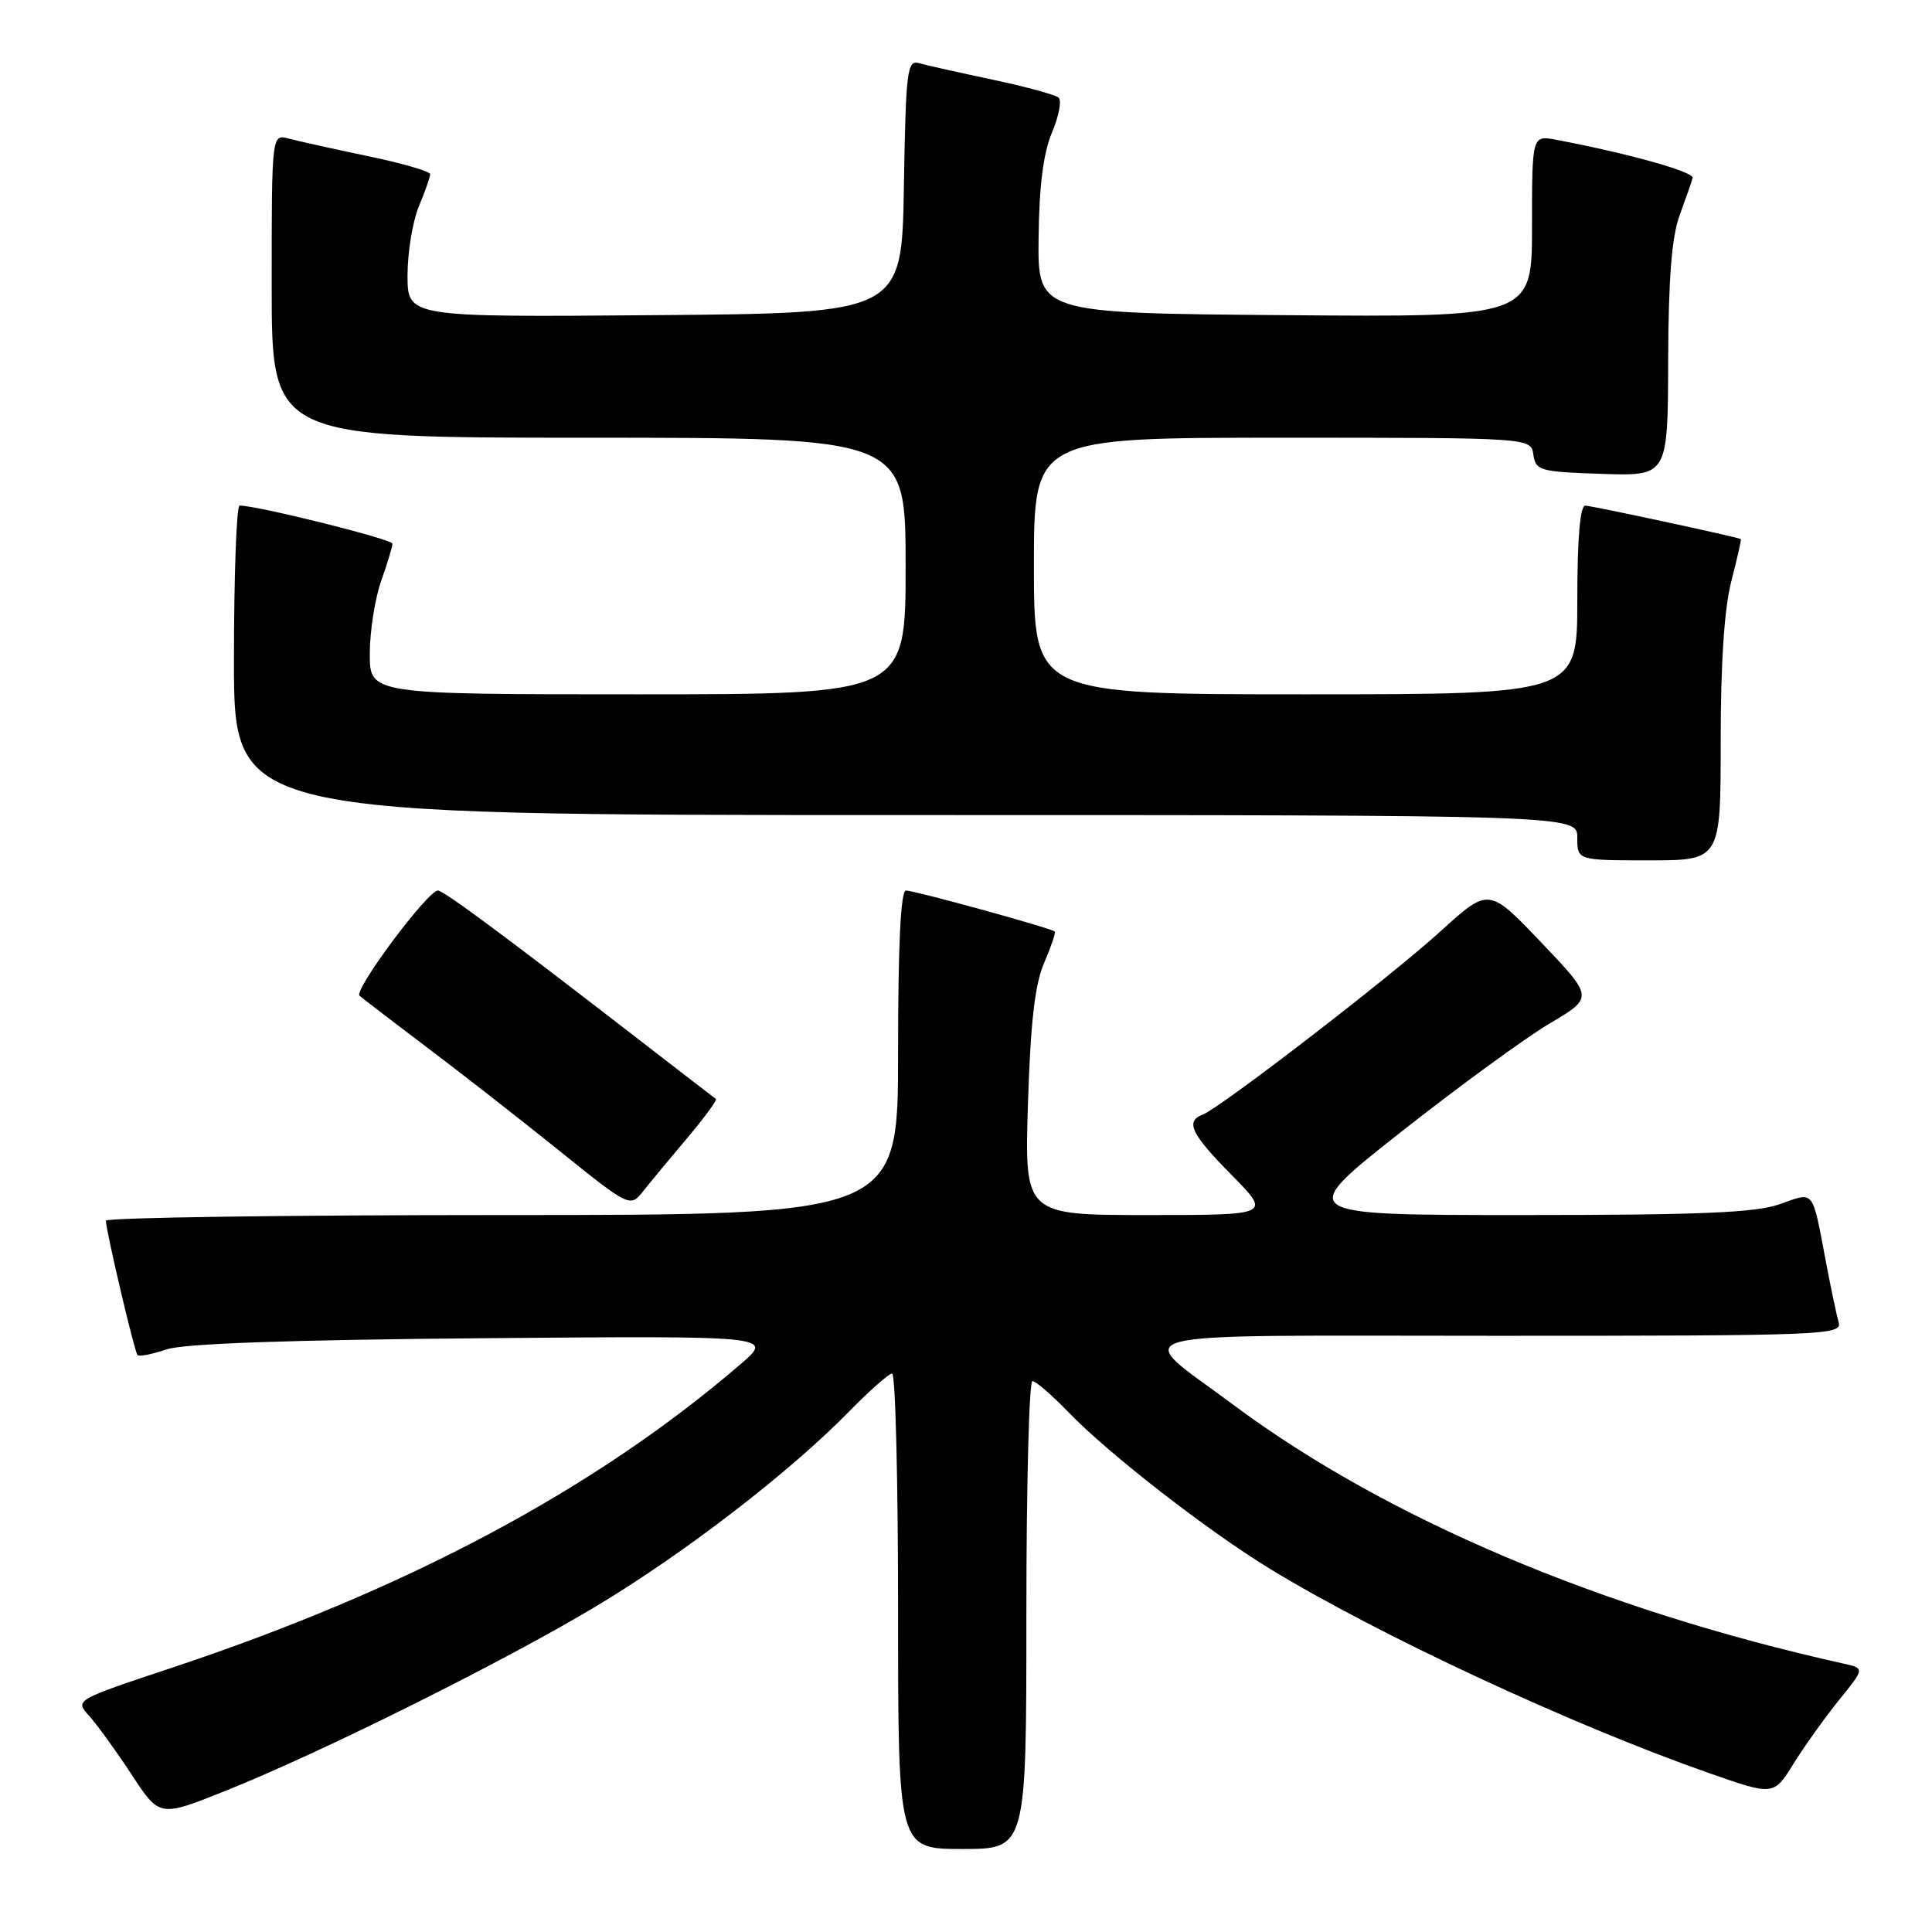 <?xml version="1.0" encoding="UTF-8" standalone="no"?>
<!DOCTYPE svg PUBLIC "-//W3C//DTD SVG 1.1//EN" "http://www.w3.org/Graphics/SVG/1.1/DTD/svg11.dtd" >
<svg xmlns="http://www.w3.org/2000/svg" xmlns:xlink="http://www.w3.org/1999/xlink" version="1.1" viewBox="0 0 256 256">
 <g >
 <path fill="currentColor"
d=" M 136.00 214.00 C 136.00 196.95 136.36 183.00 136.80 183.00 C 137.24 183.00 139.37 184.85 141.55 187.10 C 146.88 192.63 159.99 202.82 168.28 207.88 C 182.62 216.63 208.16 228.52 226.25 234.87 C 235.01 237.95 235.01 237.95 237.64 233.72 C 239.08 231.40 241.80 227.60 243.67 225.28 C 247.09 221.06 247.09 221.06 244.29 220.44 C 212.15 213.29 183.61 201.18 163.42 186.14 C 149.93 176.08 146.41 177.00 198.44 177.00 C 241.48 177.00 244.11 176.90 243.64 175.25 C 243.36 174.29 242.63 170.80 242.00 167.50 C 240.08 157.38 240.50 157.91 235.83 159.56 C 232.63 160.69 225.29 161.00 201.72 161.00 C 171.69 161.00 171.69 161.00 185.58 150.04 C 193.23 144.01 202.11 137.53 205.33 135.62 C 211.17 132.17 211.17 132.17 204.22 124.88 C 197.27 117.59 197.27 117.59 190.88 123.40 C 184.28 129.41 161.73 146.78 159.35 147.70 C 157.02 148.59 157.84 150.27 163.22 155.72 C 168.43 161.00 168.43 161.00 152.09 161.00 C 135.75 161.00 135.75 161.00 136.21 146.25 C 136.55 135.49 137.12 130.44 138.35 127.60 C 139.27 125.45 139.91 123.58 139.76 123.43 C 139.33 123.00 121.19 118.00 120.05 118.00 C 119.35 118.00 119.00 125.10 119.00 139.50 C 119.00 161.00 119.00 161.00 66.50 161.00 C 37.62 161.00 14.01 161.34 14.03 161.75 C 14.08 163.25 17.83 179.16 18.22 179.56 C 18.45 179.78 20.18 179.44 22.07 178.80 C 24.37 178.03 38.22 177.54 64.00 177.32 C 102.50 177.00 102.50 177.00 98.14 180.75 C 78.86 197.34 54.00 210.60 22.65 221.03 C 9.90 225.27 9.90 225.27 11.83 227.38 C 12.88 228.55 15.41 232.04 17.44 235.14 C 21.14 240.79 21.14 240.79 29.82 237.32 C 42.59 232.22 66.97 220.07 79.15 212.74 C 90.79 205.74 104.69 195.03 112.46 187.08 C 115.19 184.29 117.78 182.00 118.21 182.00 C 118.65 182.00 119.00 196.18 119.00 213.50 C 119.00 245.00 119.00 245.00 127.50 245.00 C 136.00 245.00 136.00 245.00 136.00 214.00 Z  M 91.15 150.69 C 93.38 148.04 95.05 145.76 94.86 145.62 C 94.66 145.48 89.55 141.54 83.50 136.86 C 66.72 123.89 58.77 118.00 58.03 118.00 C 56.67 118.00 46.82 131.22 47.64 131.94 C 48.12 132.35 52.10 135.41 56.50 138.73 C 60.90 142.04 68.78 148.19 74.00 152.39 C 83.50 160.03 83.50 160.03 85.29 157.76 C 86.27 156.52 88.91 153.34 91.15 150.69 Z  M 228.00 98.22 C 228.00 87.83 228.48 80.57 229.42 76.97 C 230.20 73.96 230.76 71.47 230.67 71.43 C 229.91 71.09 210.88 67.00 210.06 67.00 C 209.37 67.00 209.00 71.35 209.00 79.50 C 209.00 92.00 209.00 92.00 173.00 92.00 C 137.00 92.00 137.00 92.00 137.00 75.00 C 137.00 58.00 137.00 58.00 169.93 58.00 C 202.86 58.00 202.86 58.00 203.18 60.25 C 203.48 62.36 204.04 62.52 212.25 62.79 C 221.00 63.08 221.00 63.08 221.04 47.79 C 221.08 36.84 221.51 31.36 222.57 28.50 C 223.38 26.30 224.15 24.09 224.28 23.58 C 224.47 22.77 215.88 20.36 206.25 18.53 C 203.00 17.91 203.00 17.91 203.00 29.97 C 203.00 42.03 203.00 42.03 170.25 41.76 C 137.50 41.50 137.50 41.50 137.62 31.50 C 137.69 24.66 138.25 20.26 139.39 17.57 C 140.30 15.41 140.70 13.33 140.27 12.94 C 139.85 12.56 135.90 11.48 131.50 10.55 C 127.10 9.62 122.72 8.64 121.77 8.37 C 120.20 7.92 120.03 9.32 119.77 24.69 C 119.50 41.50 119.50 41.50 86.75 41.76 C 54.00 42.03 54.00 42.03 54.00 36.48 C 54.00 33.43 54.68 29.32 55.50 27.35 C 56.33 25.37 57.00 23.45 57.00 23.08 C 57.00 22.71 53.29 21.63 48.75 20.69 C 44.21 19.74 39.49 18.69 38.25 18.36 C 36.00 17.77 36.00 17.77 36.00 37.88 C 36.00 58.00 36.00 58.00 78.00 58.00 C 120.00 58.00 120.00 58.00 120.00 75.00 C 120.00 92.00 120.00 92.00 84.50 92.00 C 49.00 92.00 49.00 92.00 49.00 86.63 C 49.00 83.67 49.68 79.34 50.50 77.00 C 51.33 74.66 52.00 72.43 52.00 72.04 C 52.00 71.45 34.06 66.98 31.75 66.99 C 31.34 67.00 31.00 76.22 31.00 87.50 C 31.00 108.00 31.00 108.00 120.00 108.00 C 209.00 108.00 209.00 108.00 209.00 111.00 C 209.00 114.00 209.00 114.00 218.50 114.00 C 228.00 114.00 228.00 114.00 228.00 98.22 Z "/>
</g>
</svg>